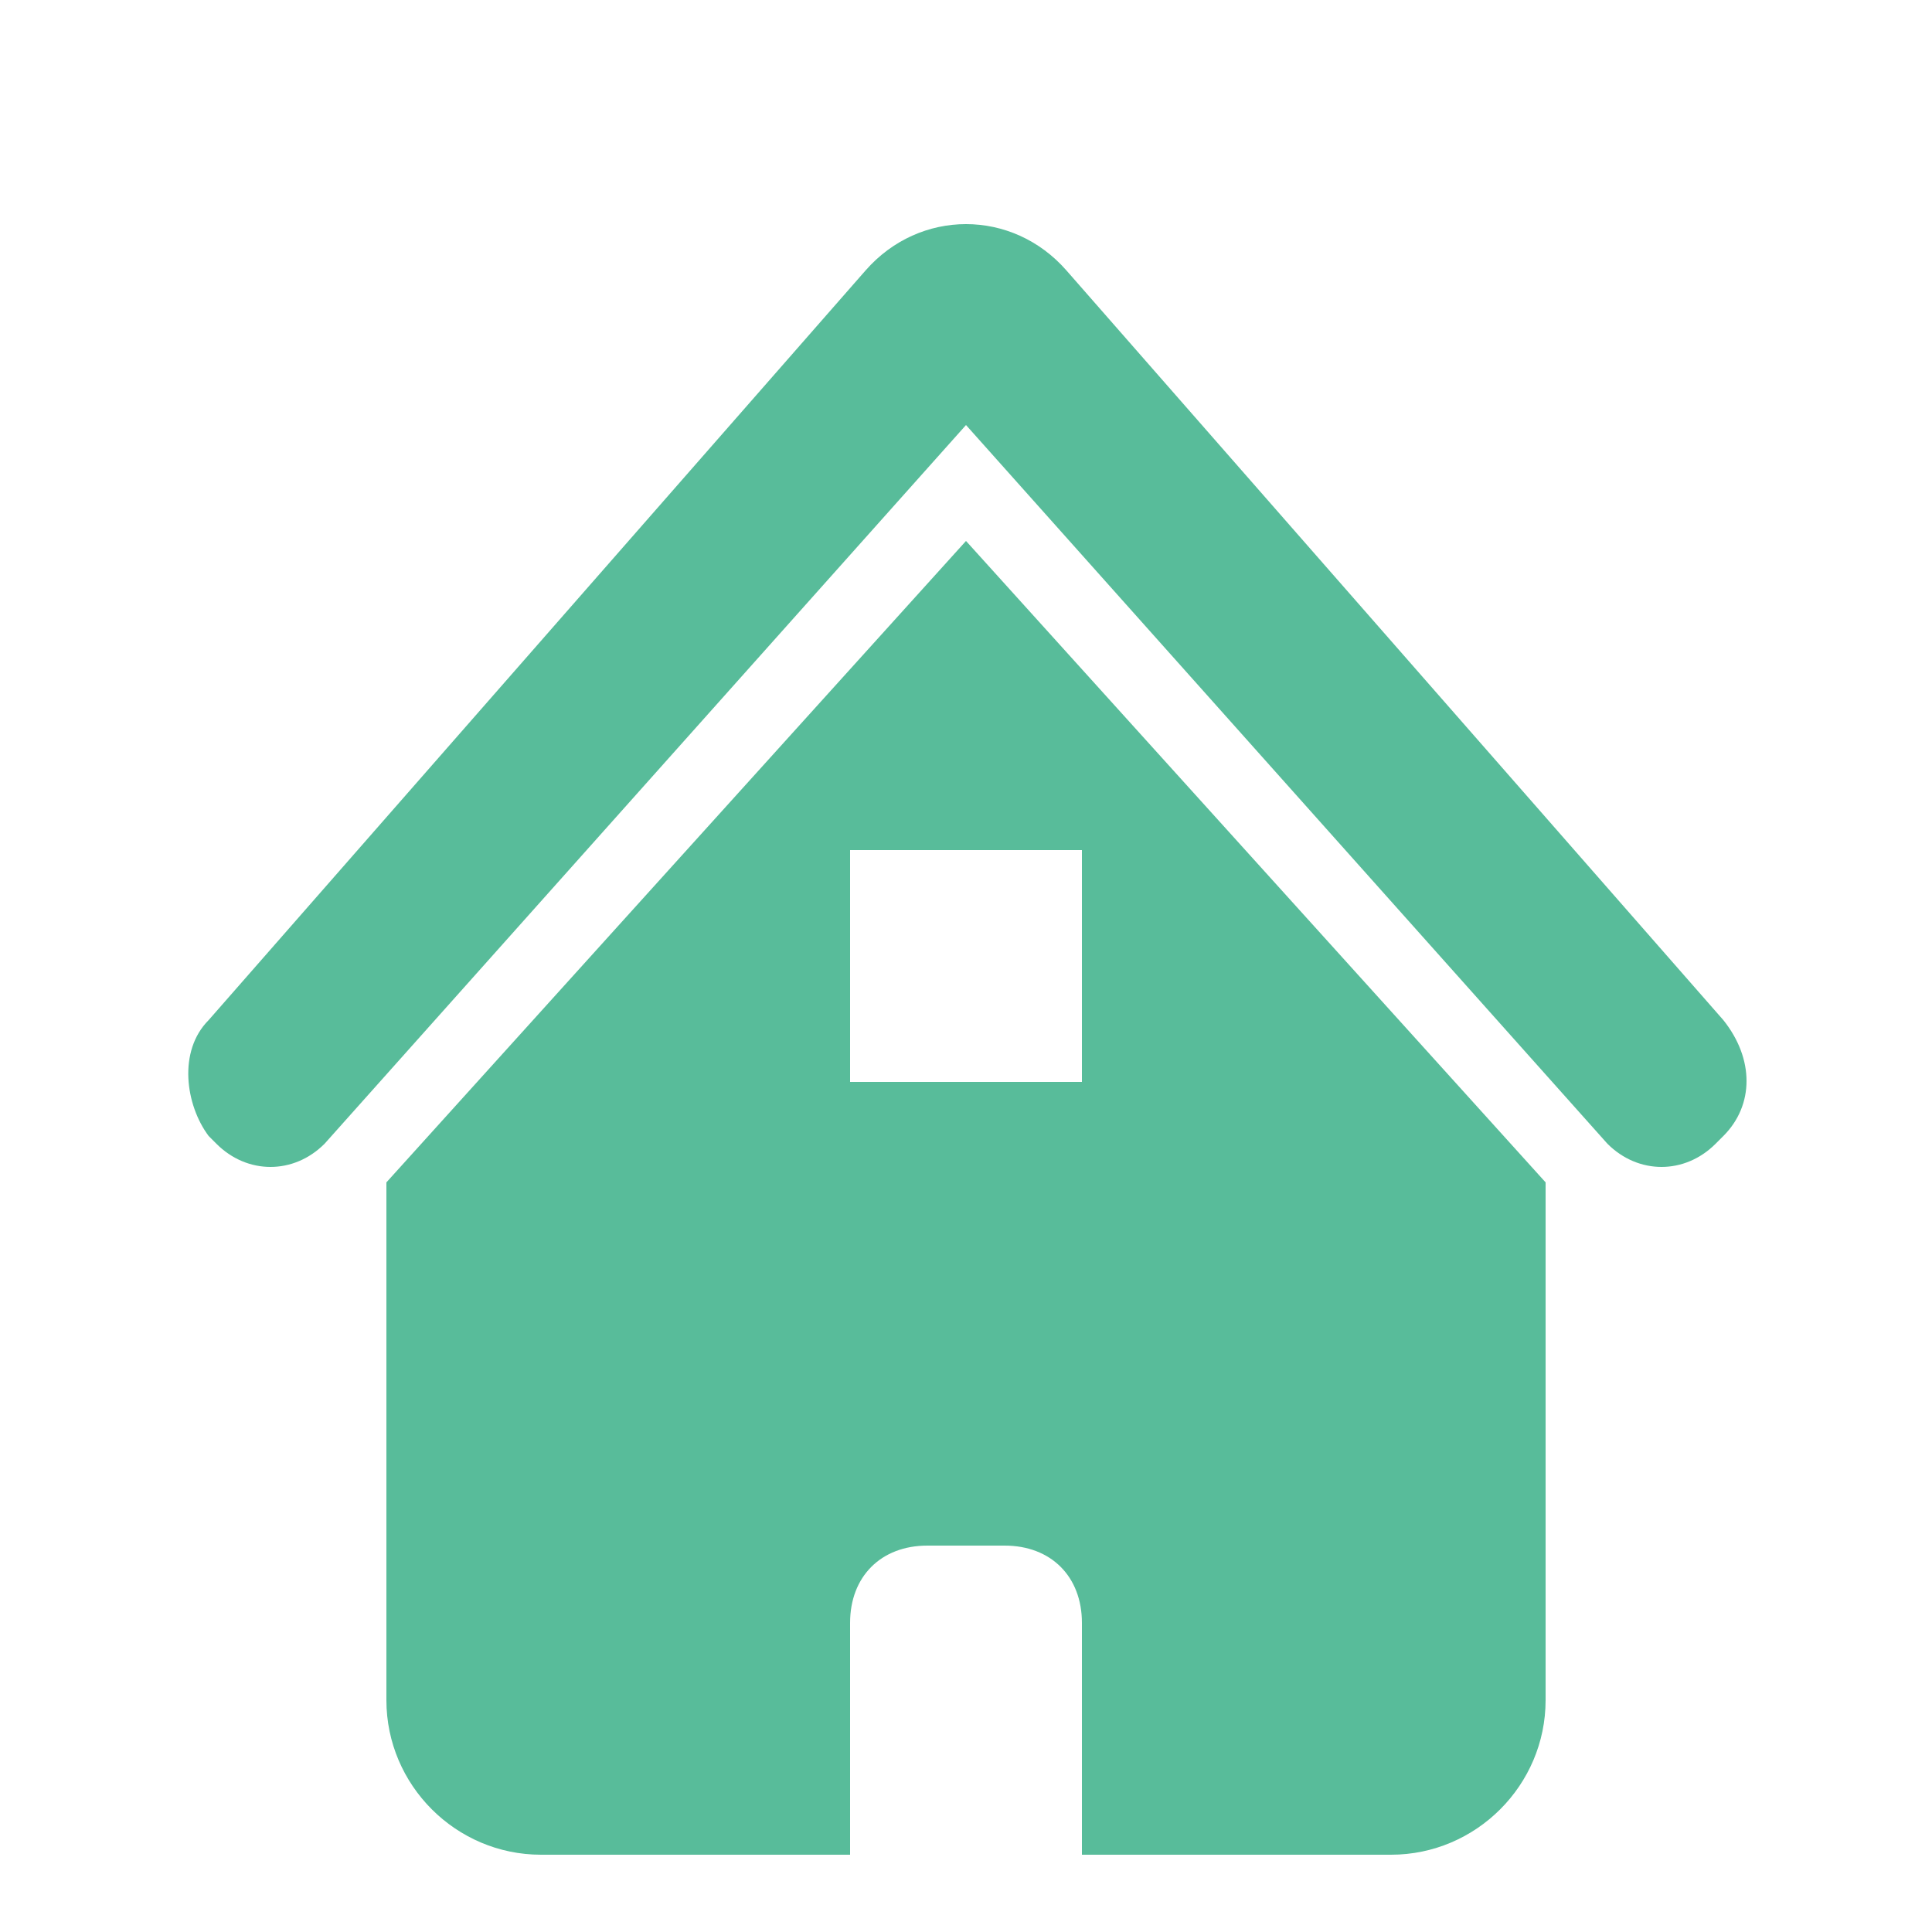 <svg xmlns="http://www.w3.org/2000/svg" xmlns:xlink="http://www.w3.org/1999/xlink" viewBox="0 0 25 25">
<style type="text/css">
	.st0{fill:#58bc9a;}
</style>
<g>
	<path class="st0" d="M5,15.3V22c0,1.1,0.9,2,2,2h4v-3c0-0.6,0.4-1,1-1h1c0.6,0,1,0.4,1,1v3h4c1.1,0,2-0.9,2-2v-6.7L12.5,7L5,15.3z M14,14h-3v-3
		h3V14z"/>
	<path class="st0" d="M22.3,13.2l-8.5-9.7c-0.7-0.8-1.9-0.8-2.6,0l-8.5,9.7c-0.4,0.4-0.3,1.1,0,1.5l0.1,0.1c0.4,0.4,1,0.4,1.4,0l8.3-9.3l8.3,9.3
		c0.4,0.4,1,0.4,1.4,0l0.1-0.1C22.7,14.3,22.7,13.7,22.3,13.2z"/>
</g>
</svg>